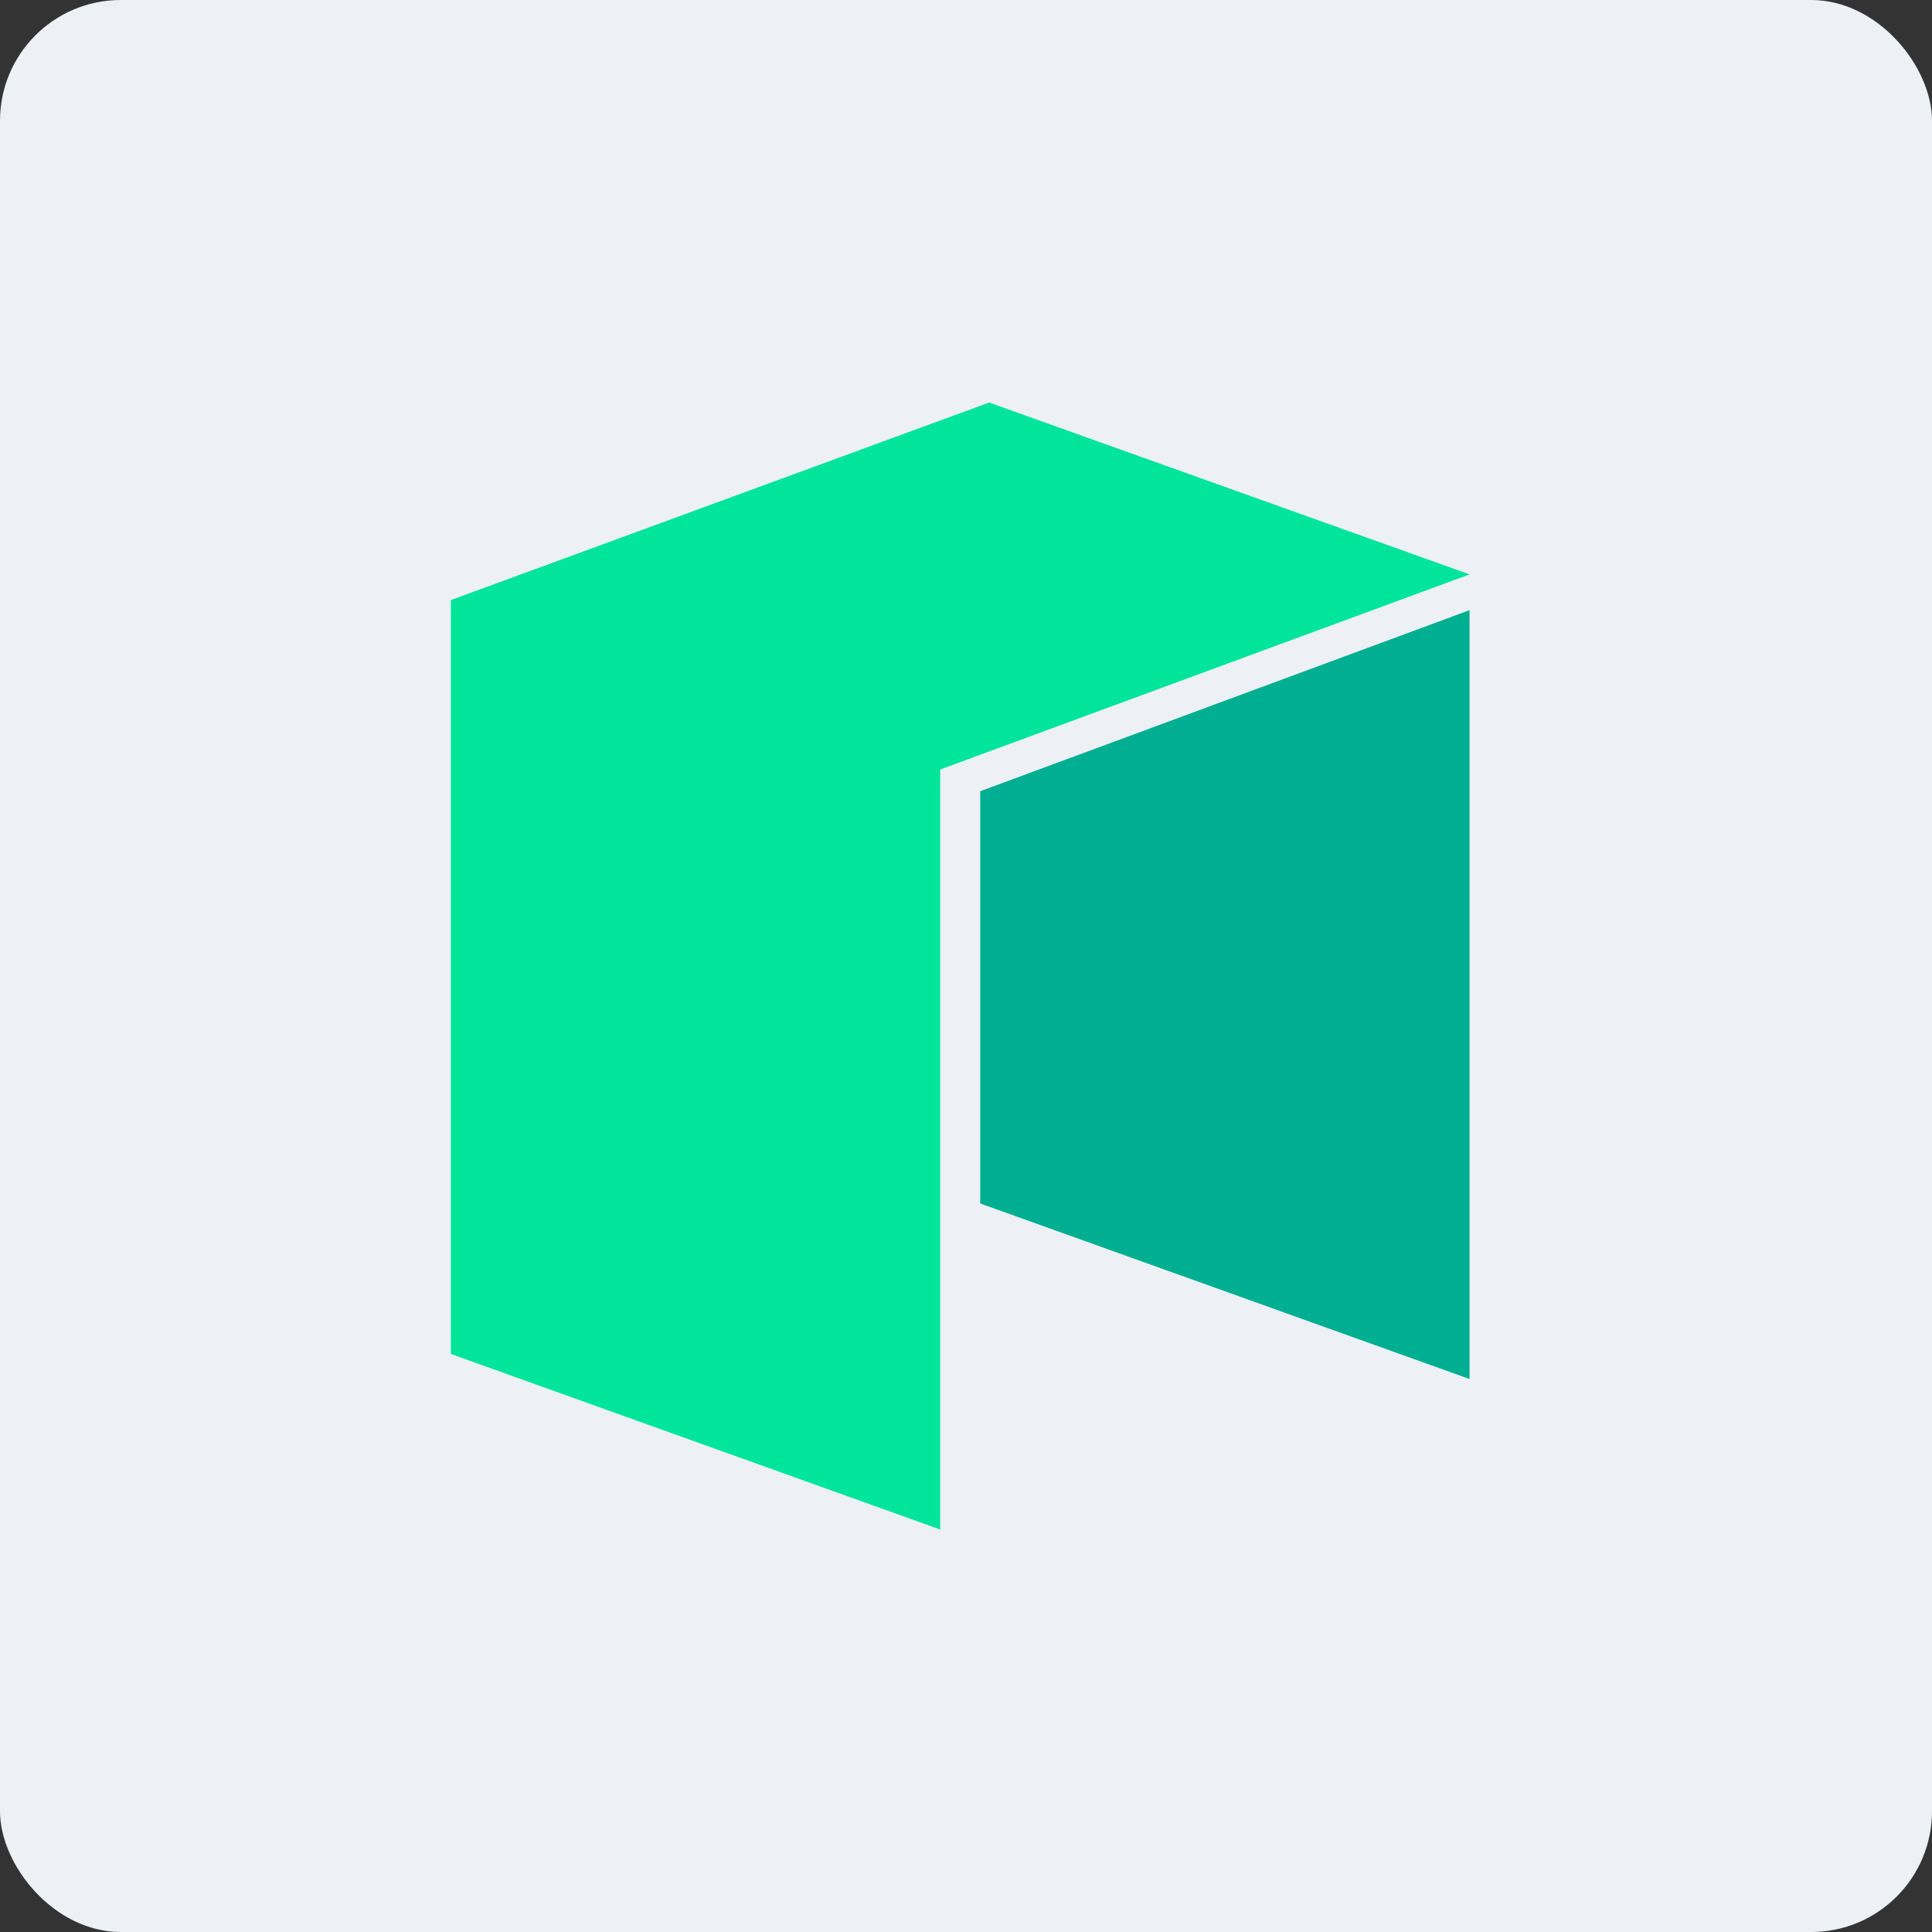 <svg width="64" height="64" viewBox="0 0 64 64" fill="none" xmlns="http://www.w3.org/2000/svg">
<rect x="0" y="0" width="64" height="64" fill="#333333" stroke="none"/>
<rect y="0" width="64" height="64" rx="4" fill="#EDF0F4"/>
<path d="M14.935 19.878V44.852L31.145 50.667V25.491L48.682 19.027L32.766 13.334L14.935 19.878Z" fill="#00E599"/>
<path d="M32.471 26.21V39.867L48.681 45.682V20.212L32.471 26.21Z" fill="#00AF92"/>
</svg>
